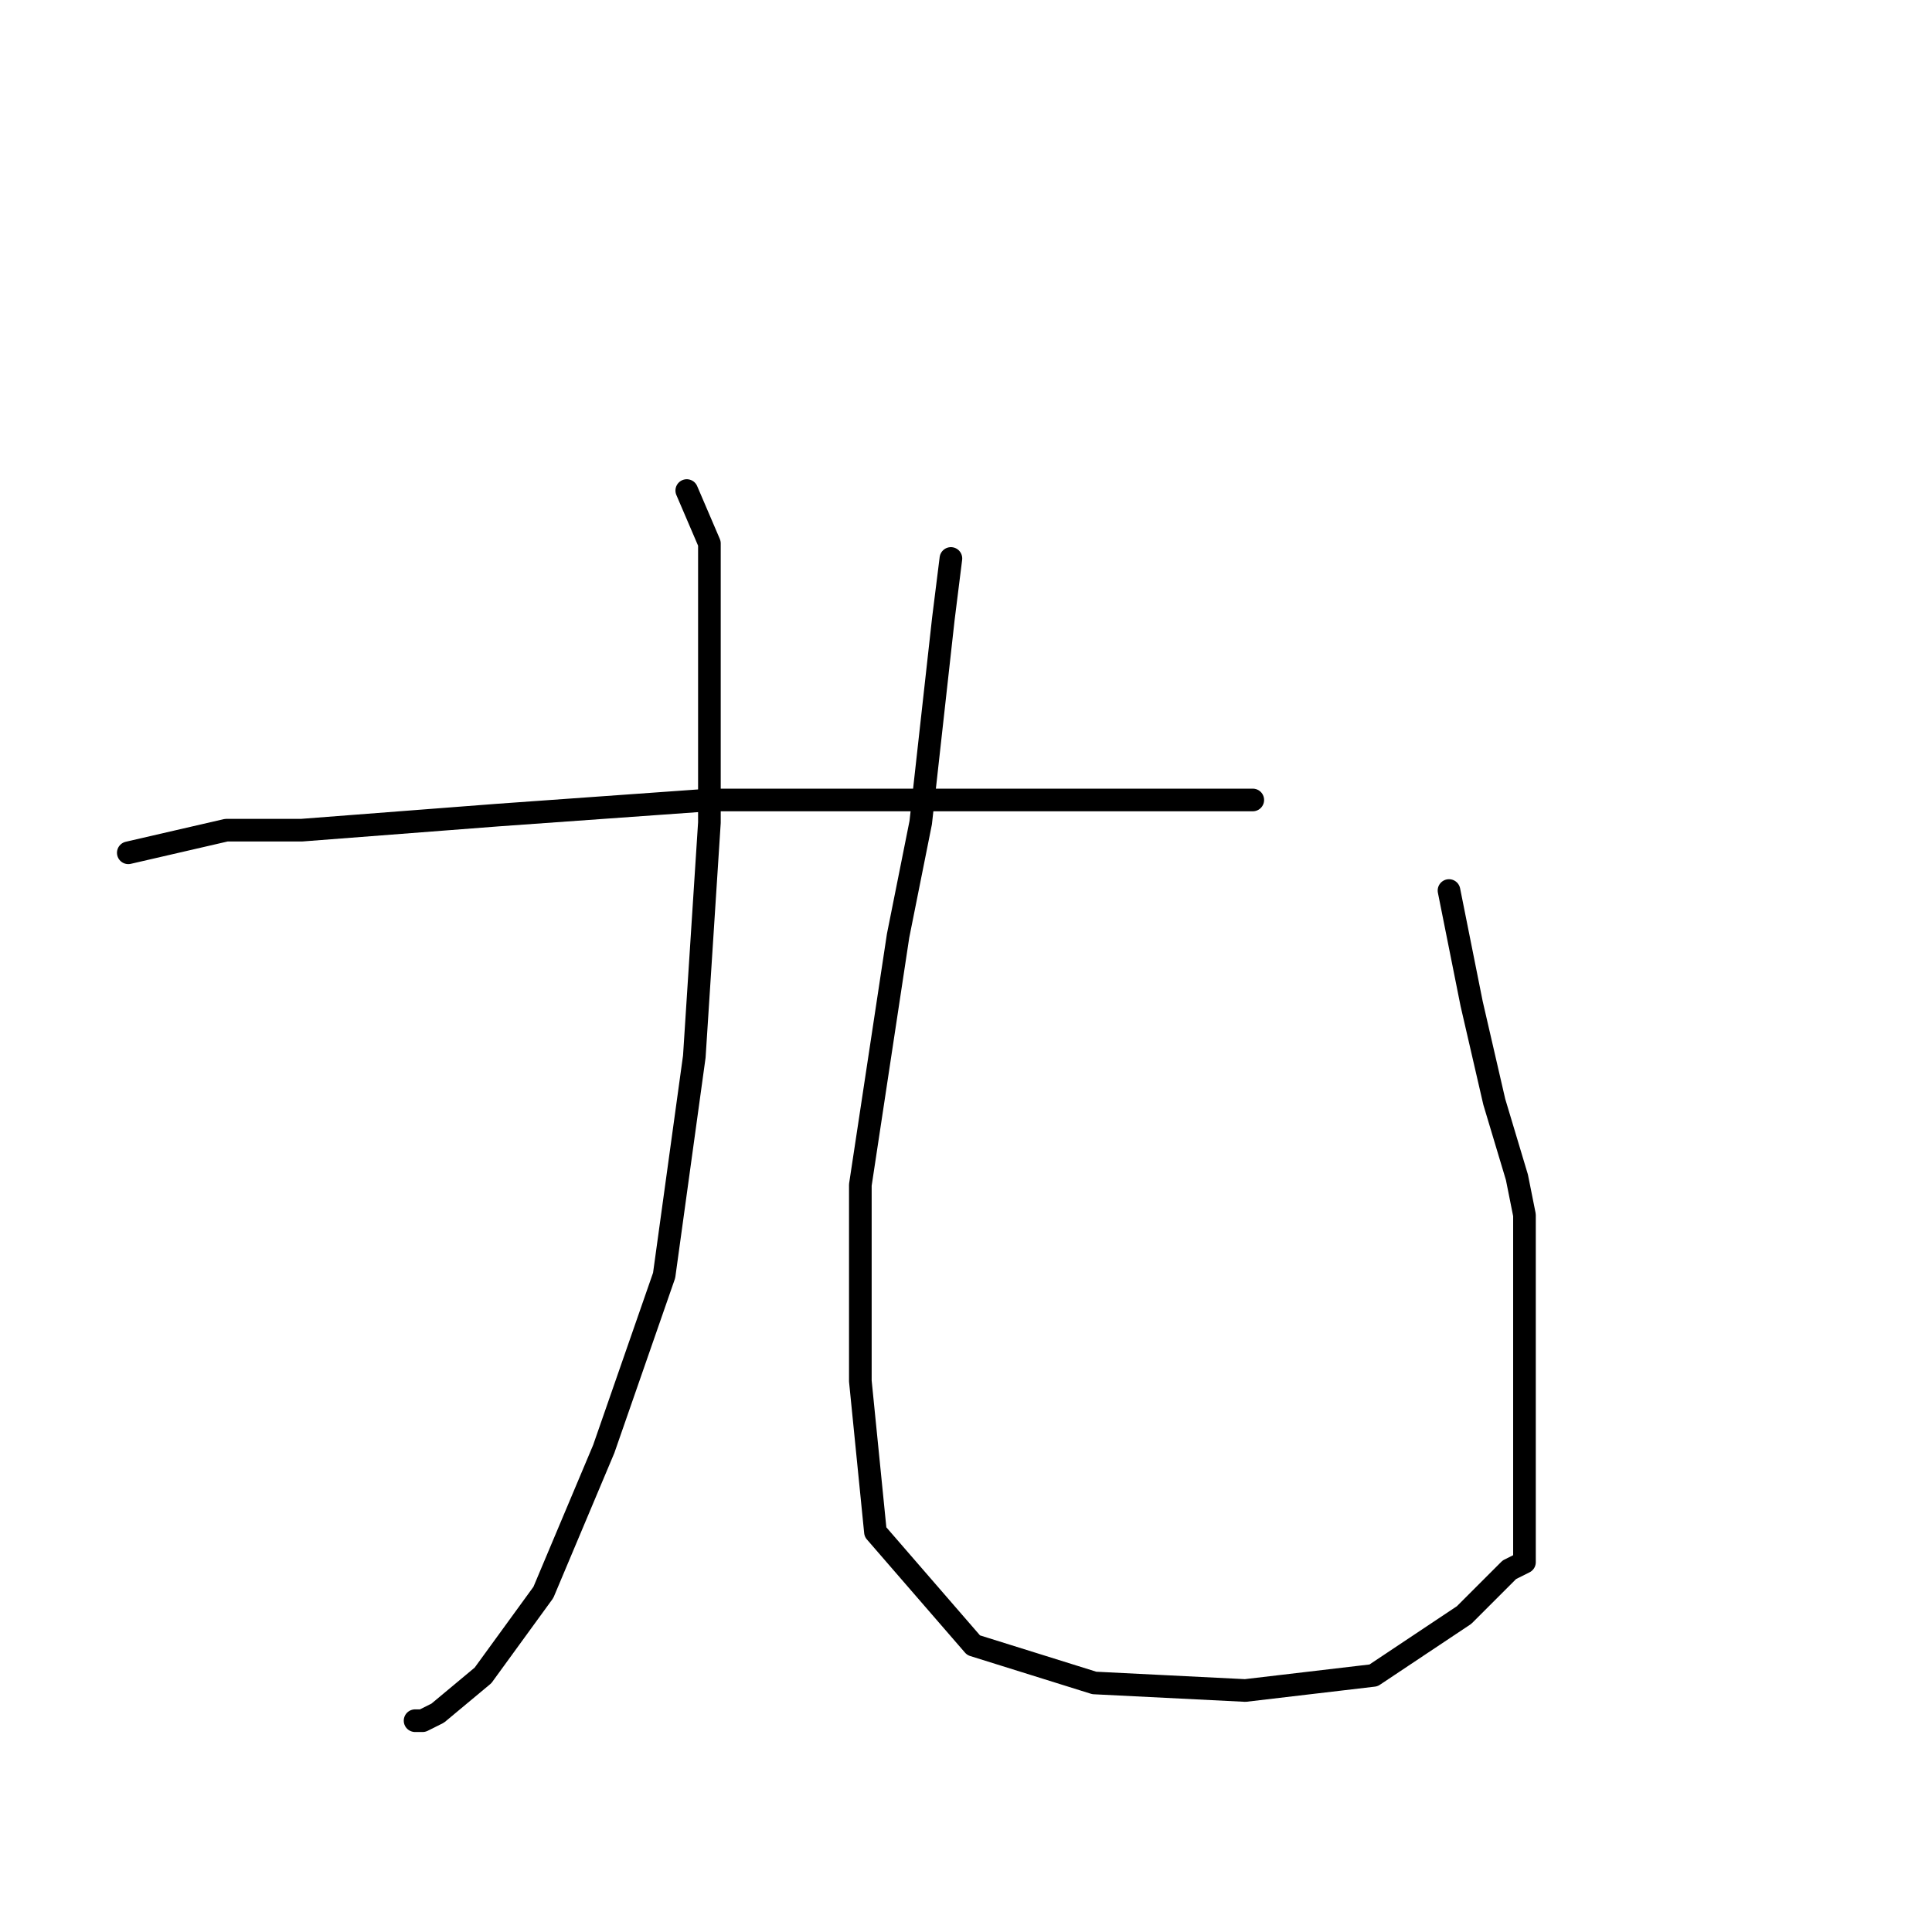 <?xml version="1.0" standalone="no"?>
    <svg width="256" height="256" xmlns="http://www.w3.org/2000/svg" version="1.1">
    <polyline stroke="black" stroke-width="3" stroke-linecap="round" fill="transparent" stroke-linejoin="round" points="91 65 94 72 94 83 94 109 92 140 88 169 80 192 72 211 64 222 58 227 56 228 55 228 55 228 " />
        <polyline stroke="black" stroke-width="3" stroke-linecap="round" fill="transparent" stroke-linejoin="round" points="126 74 125 82 122 109 119 124 114 157 114 183 116 203 129 218 145 223 165 224 182 222 194 214 200 208 202 207 202 203 202 201 202 196 202 187 202 175 202 165 202 161 201 156 198 146 195 133 192 118 192 118 " />
        <polyline stroke="black" stroke-width="3" stroke-linecap="round" fill="transparent" stroke-linejoin="round" points="17 113 30 110 40 110 66 108 94 106 125 106 148 106 162 106 166 106 166 106 " />
        </svg>